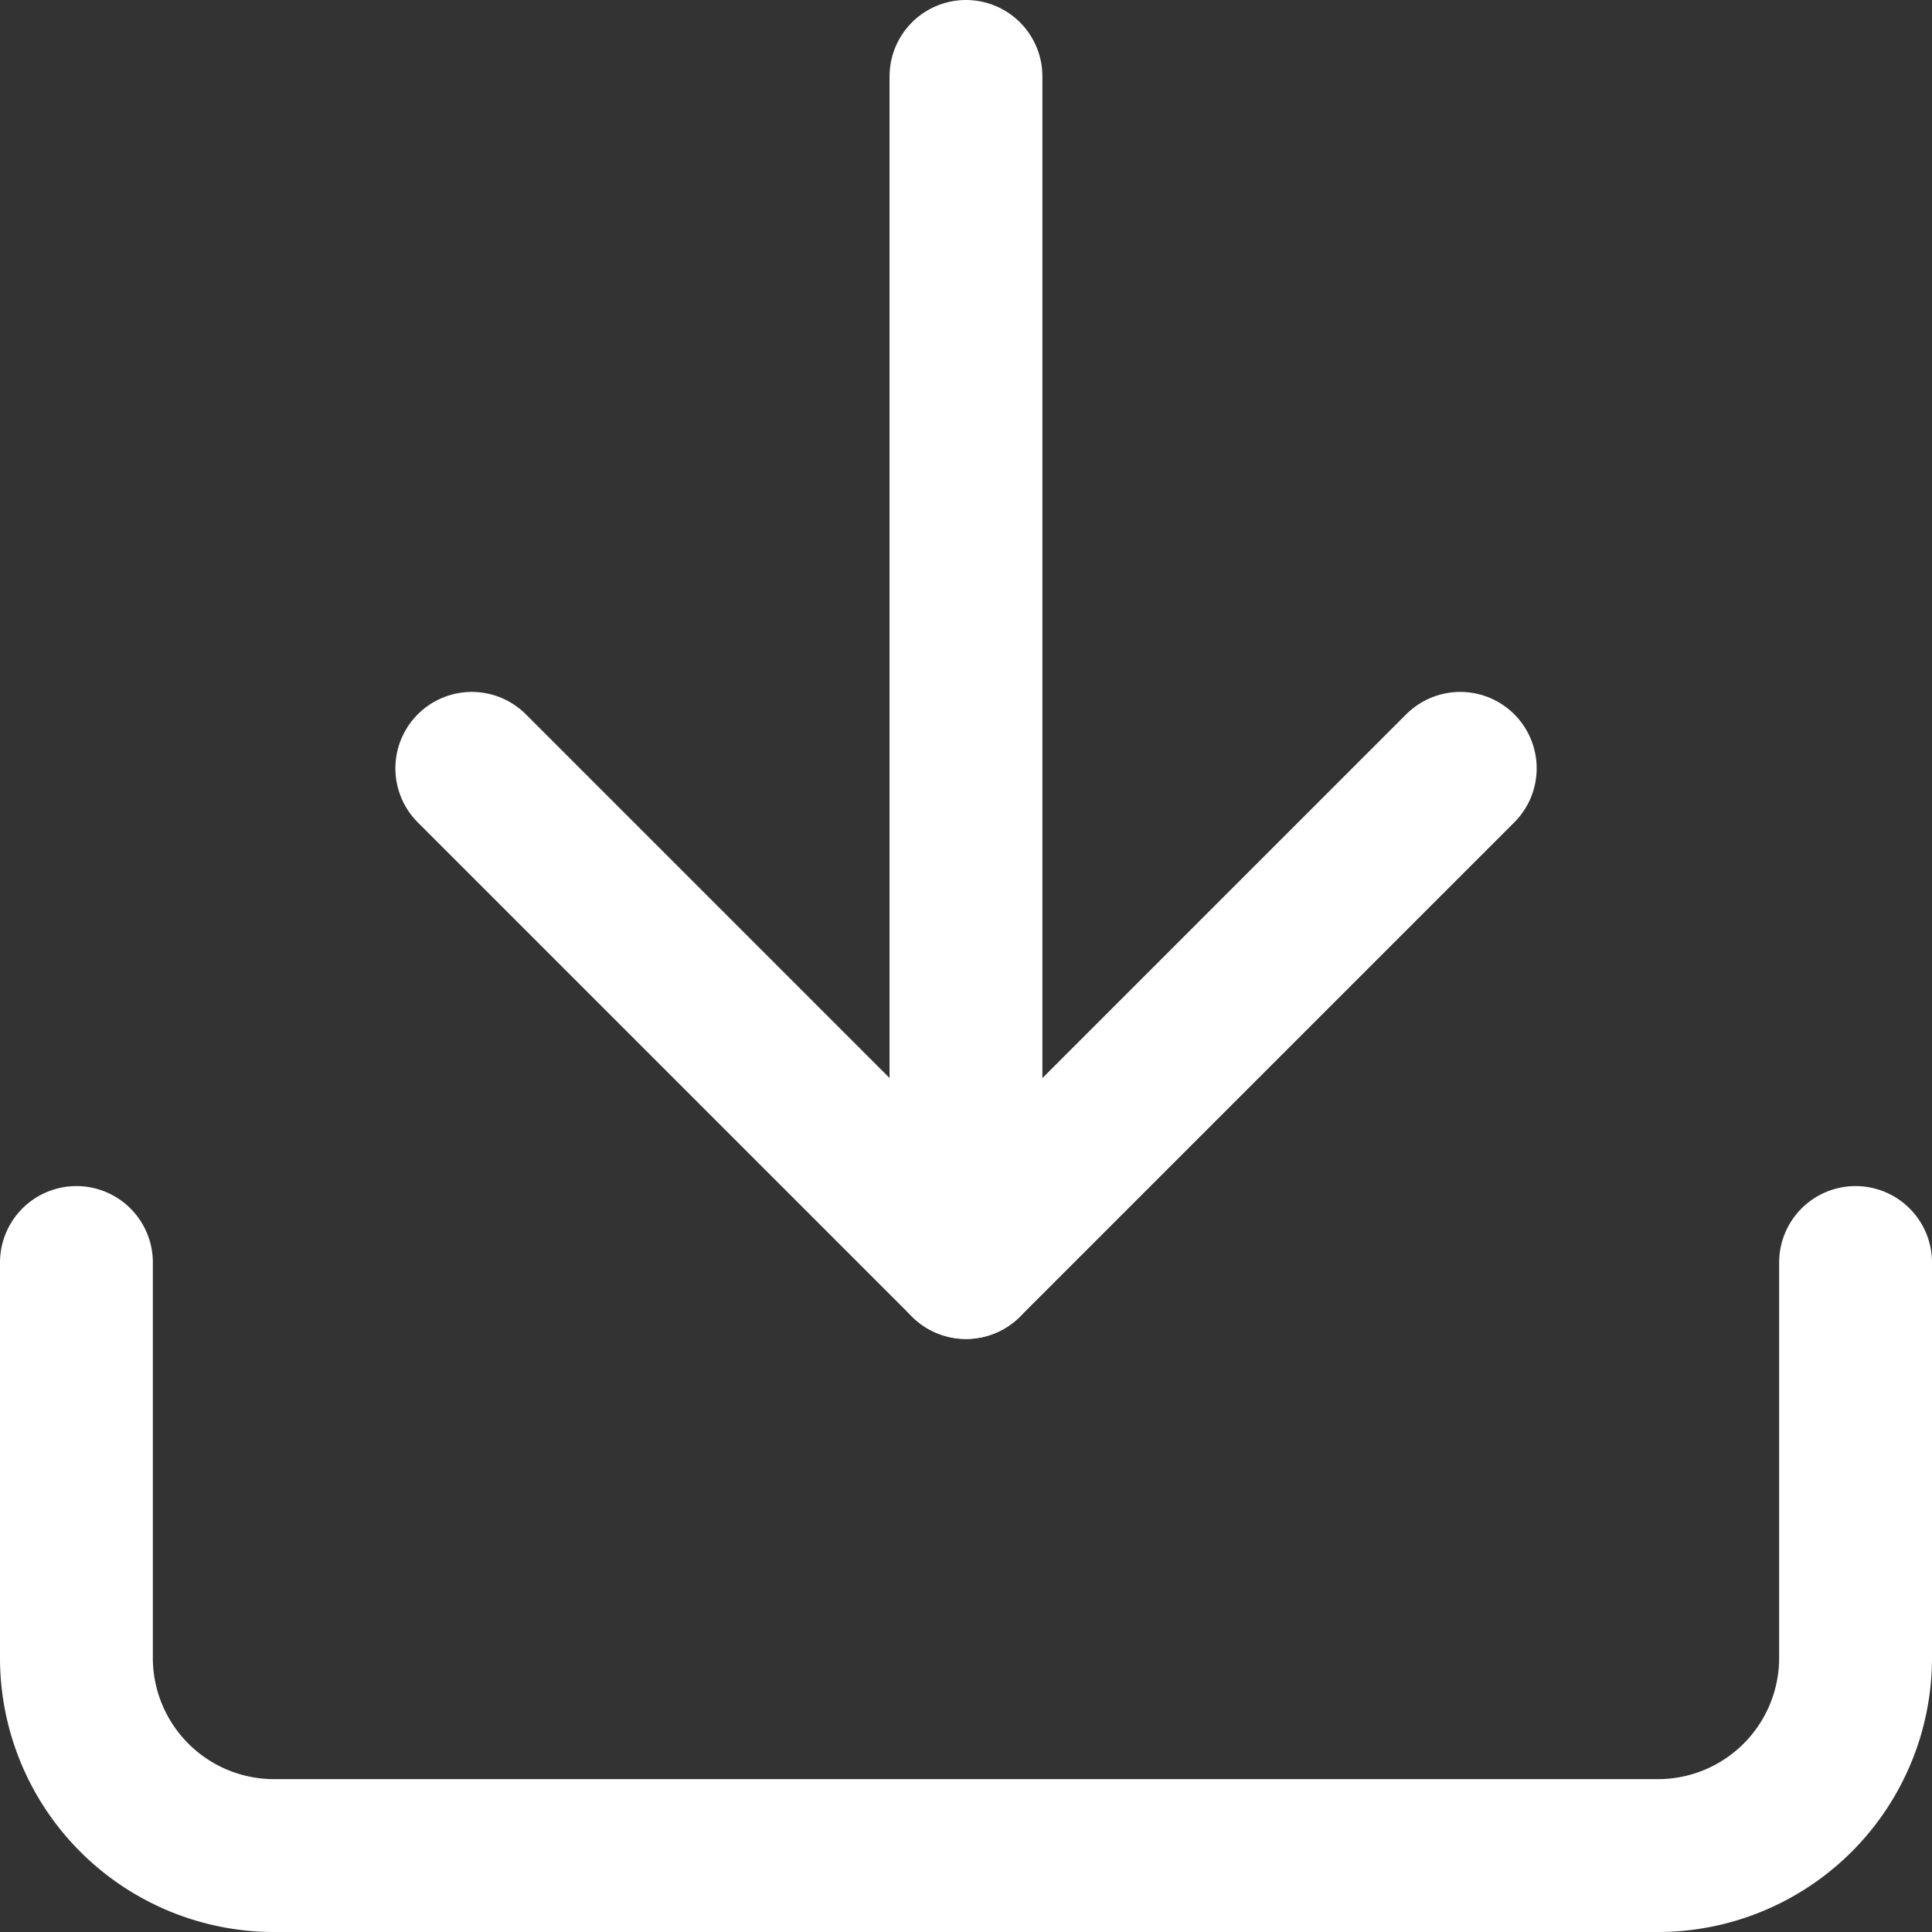 <svg xmlns="http://www.w3.org/2000/svg" width="37.919" height="37.919" viewBox="0 0 37.919 37.919">
  <rect x="0" y="0" width="37.919" height="37.919" fill="#333333" stroke="none"/>
  <g id="Icon_feather-download" data-name="Icon feather-download" transform="translate(-3 -3)">
    <path id="Path_1064" data-name="Path 1064" d="M39.419,22.5v7.76a3.88,3.88,0,0,1-3.88,3.88H8.38A3.88,3.88,0,0,1,4.5,30.26V22.5" transform="translate(0 5.279)" fill="none" stroke="#fff" stroke-linecap="round" stroke-linejoin="round" stroke-width="3"/>
    <path id="Path_1065" data-name="Path 1065" d="M10.5,15l9.7,9.7L29.9,15" transform="translate(1.76 3.08)" fill="none" stroke="#fff" stroke-linecap="round" stroke-linejoin="round" stroke-width="3"/>
    <path id="Path_1066" data-name="Path 1066" d="M18,27.779V4.5" transform="translate(3.959)" fill="none" stroke="#fff" stroke-linecap="round" stroke-linejoin="round" stroke-width="3"/>
  </g>
</svg>
